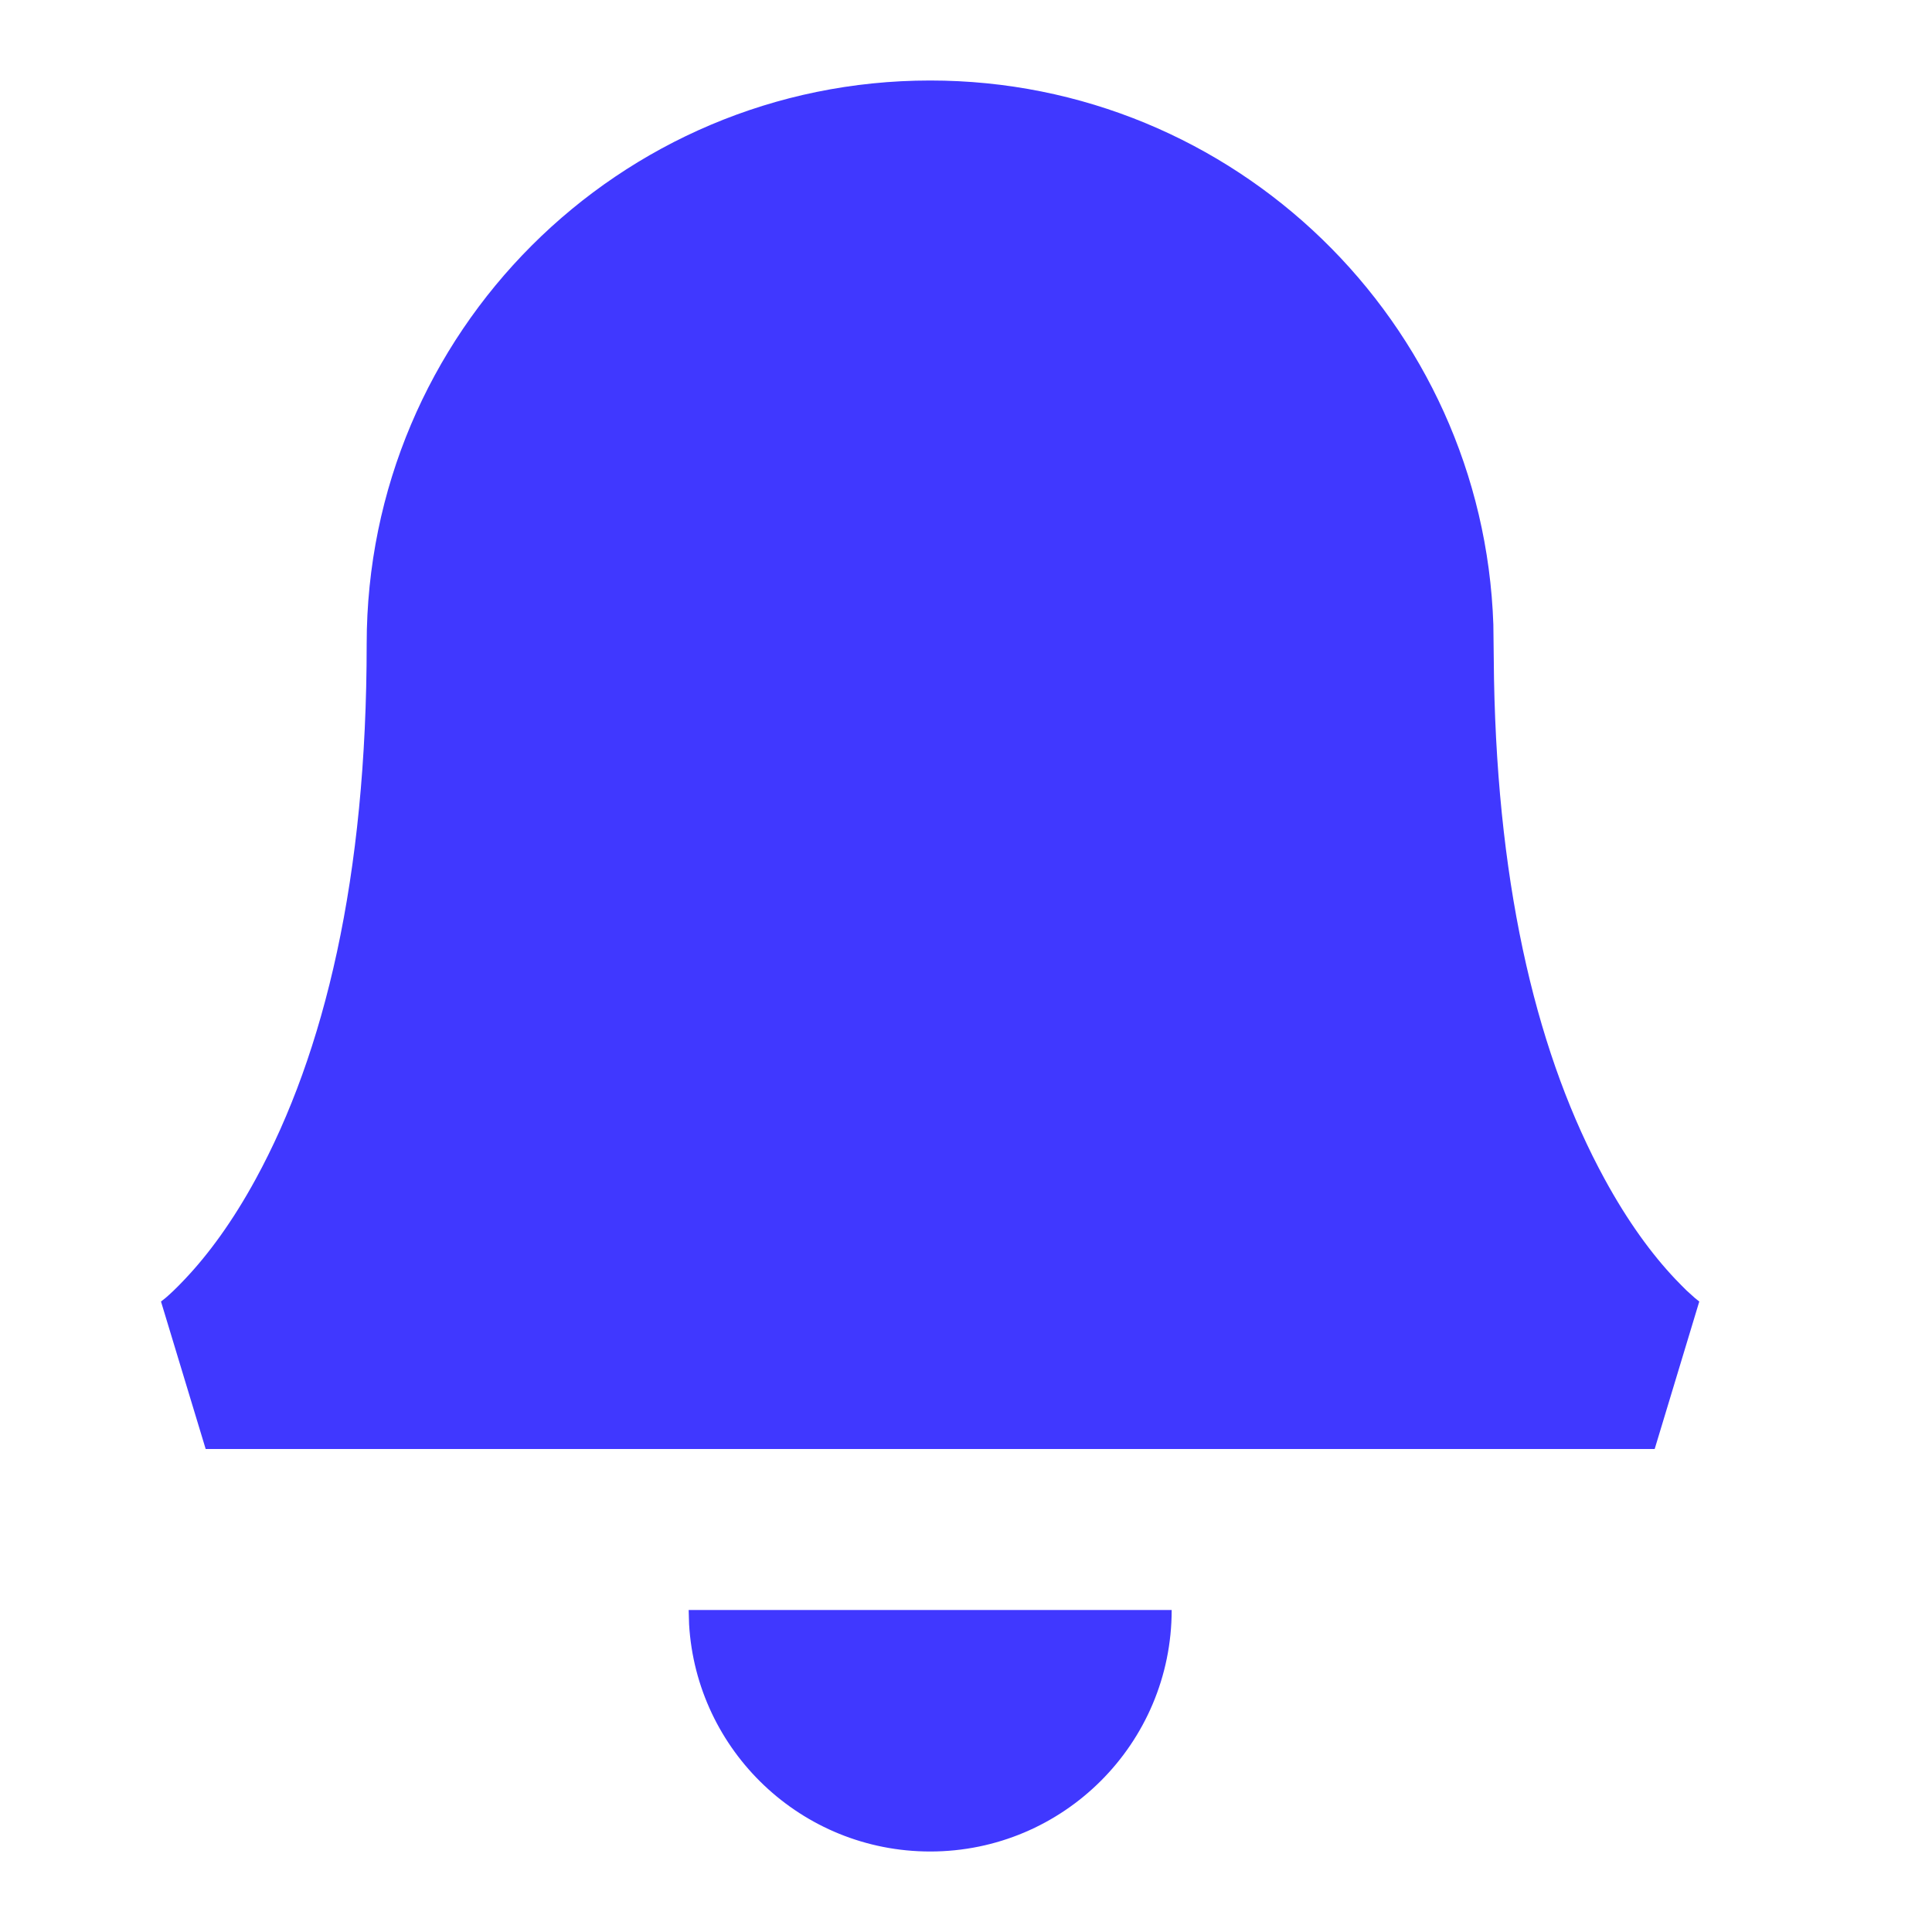 <?xml version="1.0" encoding="UTF-8"?>
<svg width="24px" height="24px" viewBox="0 0 24 24" version="1.1" xmlns="http://www.w3.org/2000/svg" xmlns:xlink="http://www.w3.org/1999/xlink">
    <!-- Generator: Sketch 61 (89581) - https://sketch.com -->
    <title>icons/system/fill/bell</title>
    <desc>Created with Sketch.</desc>
    <g id="icons/system/fill/bell" stroke="none" stroke-width="1" fill="none" fill-rule="evenodd">
        <path d="M14.555,20 C14.555,21.657 13.212,23 11.555,23 C9.957,23 8.651,21.751 8.56,20.176 L8.555,20 L14.555,20 Z M11.555,1 C15.34,1 18.424,4.005 18.551,7.759 L18.559,8.43 C18.608,11.116 19.12,13.157 19.933,14.646 C20.219,15.171 20.519,15.581 20.812,15.89 L20.887,15.967 L20.887,15.967 L20.952,16.032 L21.053,16.123 L21.109,16.168 L20.555,18 L2.555,18 L2,16.168 L2.057,16.123 C2.11,16.078 2.192,16.002 2.297,15.89 C2.59,15.581 2.891,15.171 3.177,14.646 C4.032,13.079 4.555,10.9 4.555,8 C4.555,4.134 7.689,1 11.555,1 Z" id="Shape" fill="#4038FF" fill-rule="nonzero"></path>
    </g>
</svg>